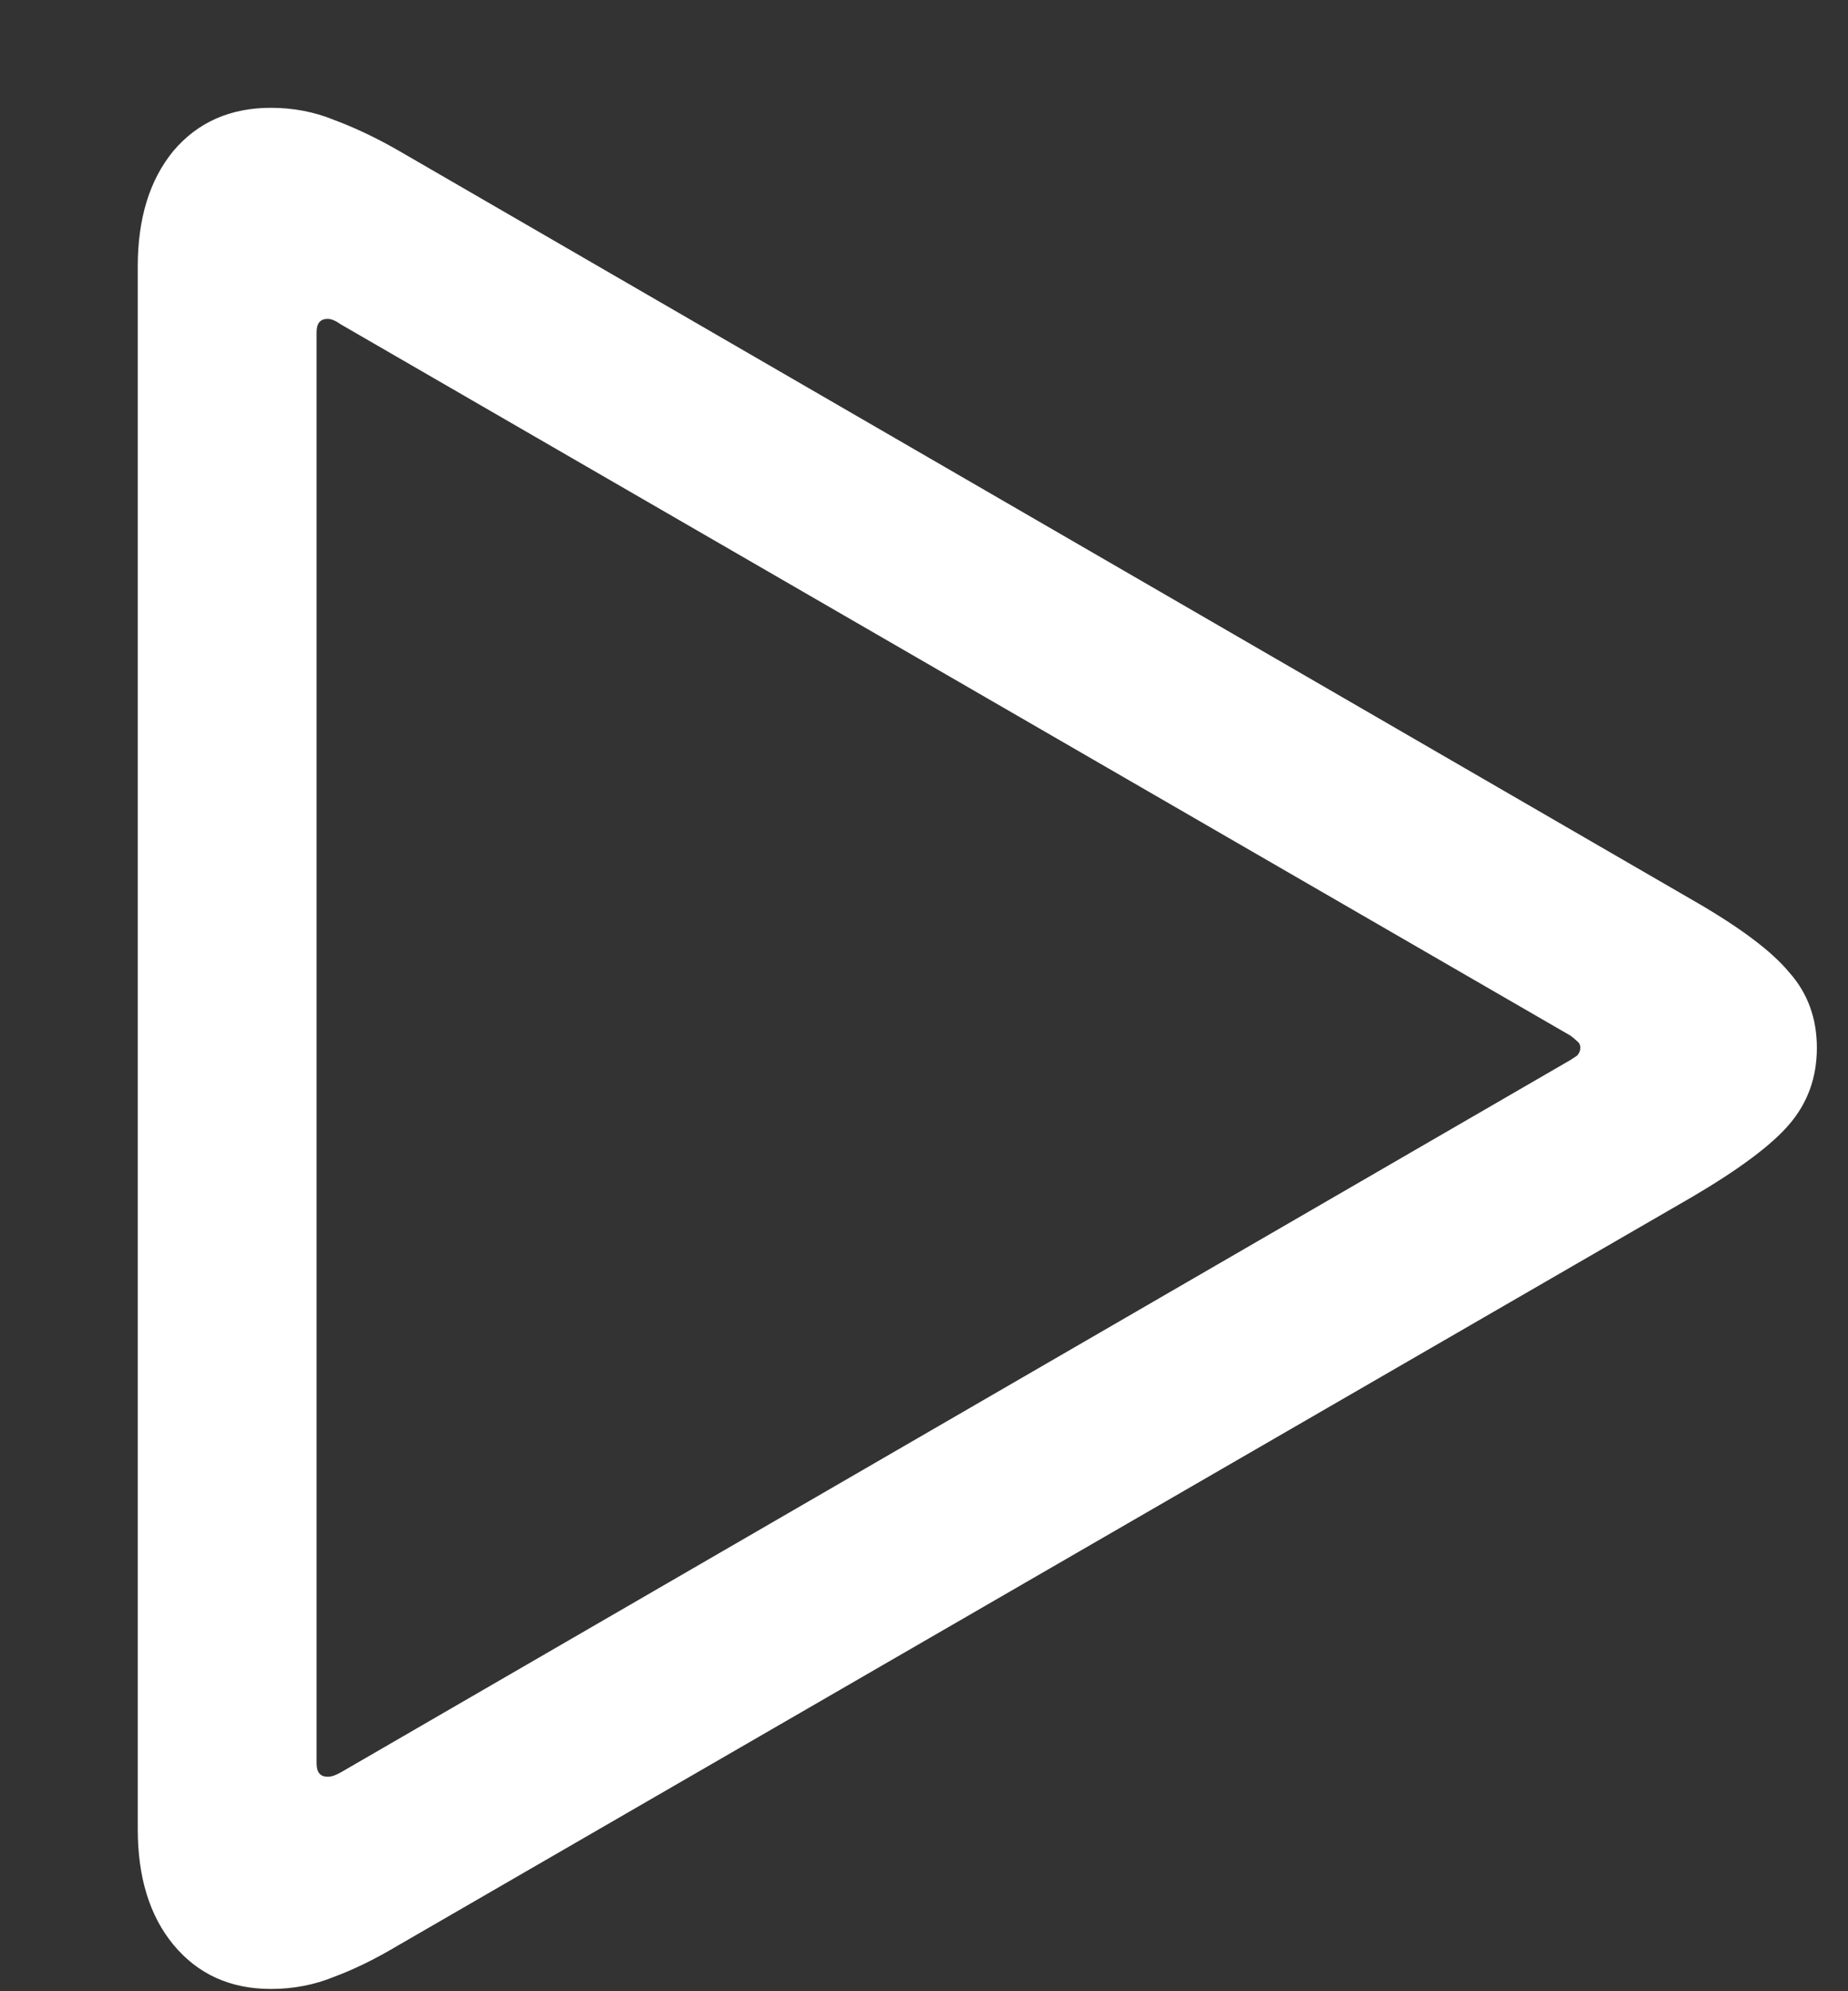 <svg width="13" height="14" viewBox="0 0 13 14" fill="none" xmlns="http://www.w3.org/2000/svg">
<rect x="0" y="0" width="13" height="14" fill="#333333" stroke="none"/>
<path d="M1.906 13.984C2.062 13.984 2.211 13.956 2.352 13.898C2.492 13.846 2.641 13.773 2.797 13.68L11.906 8.414C12.234 8.221 12.461 8.052 12.586 7.906C12.716 7.755 12.781 7.576 12.781 7.367C12.781 7.159 12.716 6.982 12.586 6.836C12.461 6.685 12.234 6.516 11.906 6.328L2.797 1.055C2.641 0.966 2.492 0.896 2.352 0.844C2.211 0.786 2.062 0.758 1.906 0.758C1.62 0.758 1.391 0.859 1.219 1.062C1.052 1.266 0.969 1.536 0.969 1.875V12.859C0.969 13.198 1.052 13.469 1.219 13.672C1.391 13.88 1.62 13.984 1.906 13.984ZM2.305 12.492C2.253 12.492 2.227 12.461 2.227 12.398V2.336C2.227 2.273 2.253 2.242 2.305 2.242C2.331 2.242 2.362 2.255 2.398 2.281L11.047 7.281C11.062 7.292 11.078 7.305 11.094 7.32C11.109 7.331 11.117 7.346 11.117 7.367C11.117 7.388 11.109 7.406 11.094 7.422C11.078 7.432 11.062 7.443 11.047 7.453L2.398 12.461C2.362 12.482 2.331 12.492 2.305 12.492Z" fill="white"/>
</svg>
